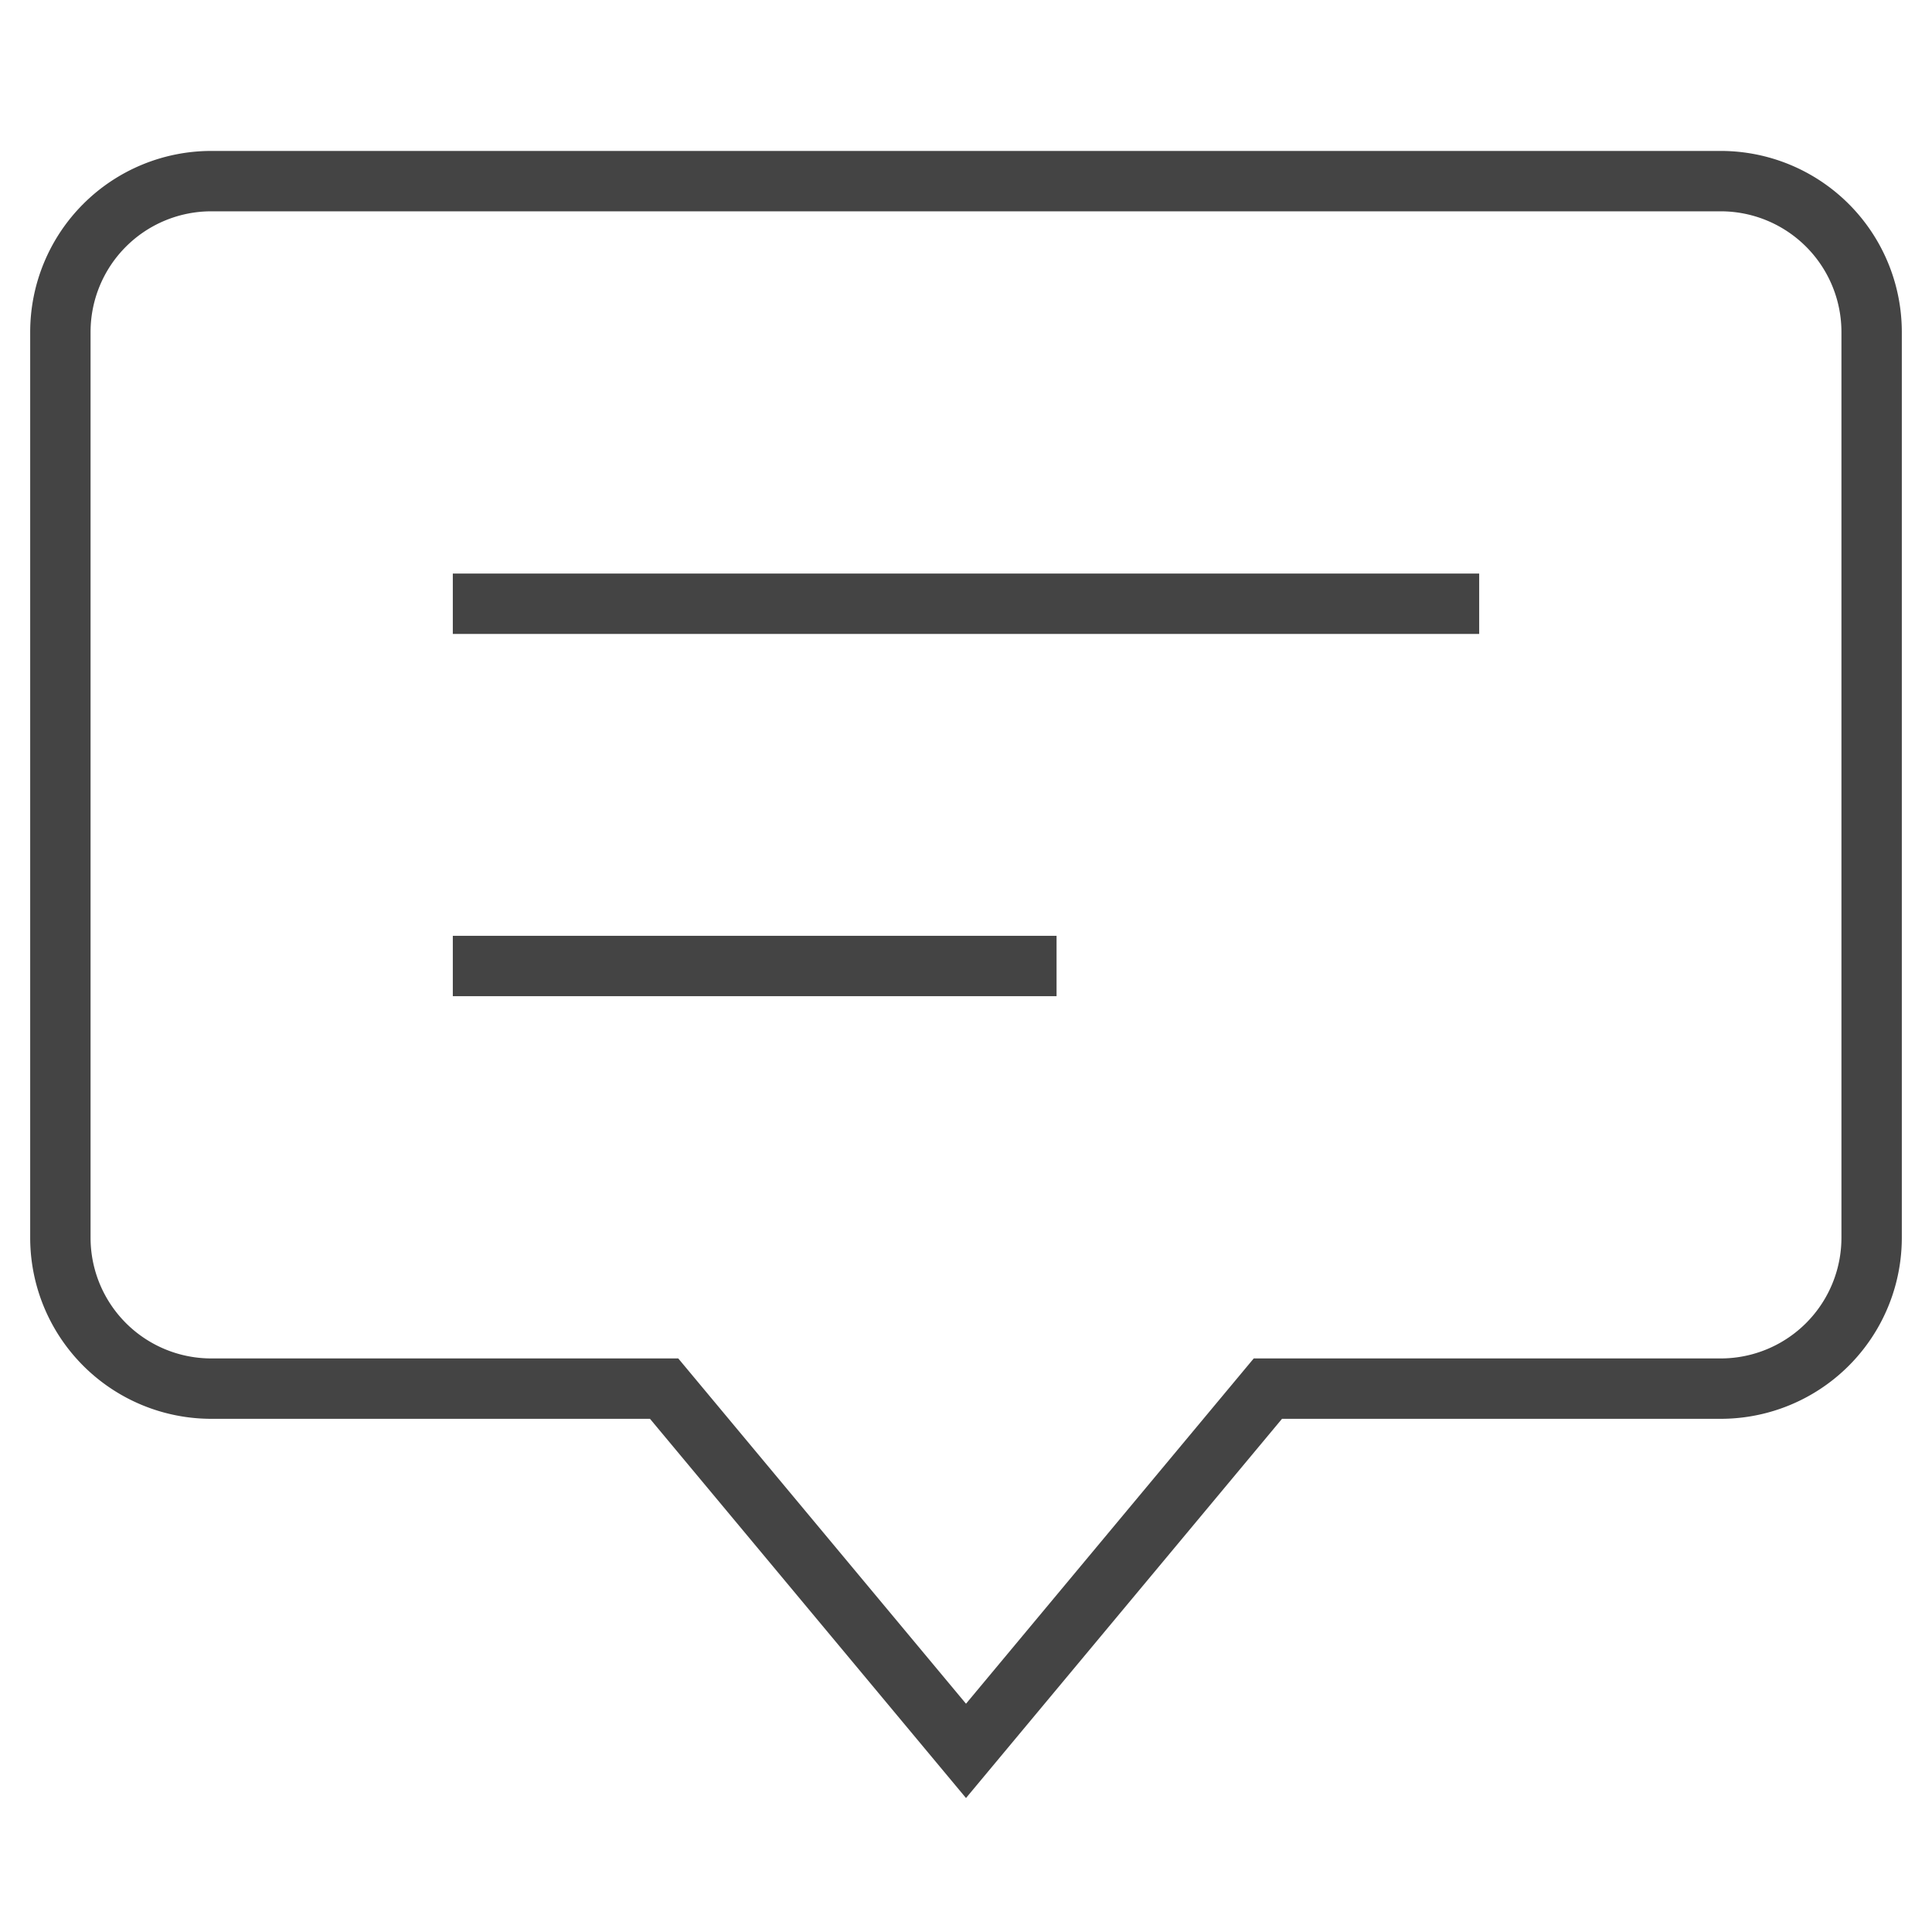 <svg xmlns="http://www.w3.org/2000/svg" xmlns:xlink="http://www.w3.org/1999/xlink" x="0px" y="0px" width="64px" height="64px" viewBox="0 0 64 64"><g stroke-width="2" transform="translate(0, 0)"><path d="M57,6H7a5,5,0,0,0-5,5V41a5,5,0,0,0,5,5H22L32,58,42,46H57a5,5,0,0,0,5-5V11A5,5,0,0,0,57,6Z" fill="none" stroke="#444444" stroke-linecap="square" stroke-miterlimit="10" stroke-width="2" stroke-linejoin="miter"></path><line data-color="color-2" x1="16" y1="20" x2="48" y2="20" fill="none" stroke="#444444" stroke-linecap="square" stroke-miterlimit="10" stroke-width="2" stroke-linejoin="miter"></line><line data-color="color-2" x1="16" y1="32" x2="34" y2="32" fill="none" stroke="#444444" stroke-linecap="square" stroke-miterlimit="10" stroke-width="2" stroke-linejoin="miter"></line></g></svg>